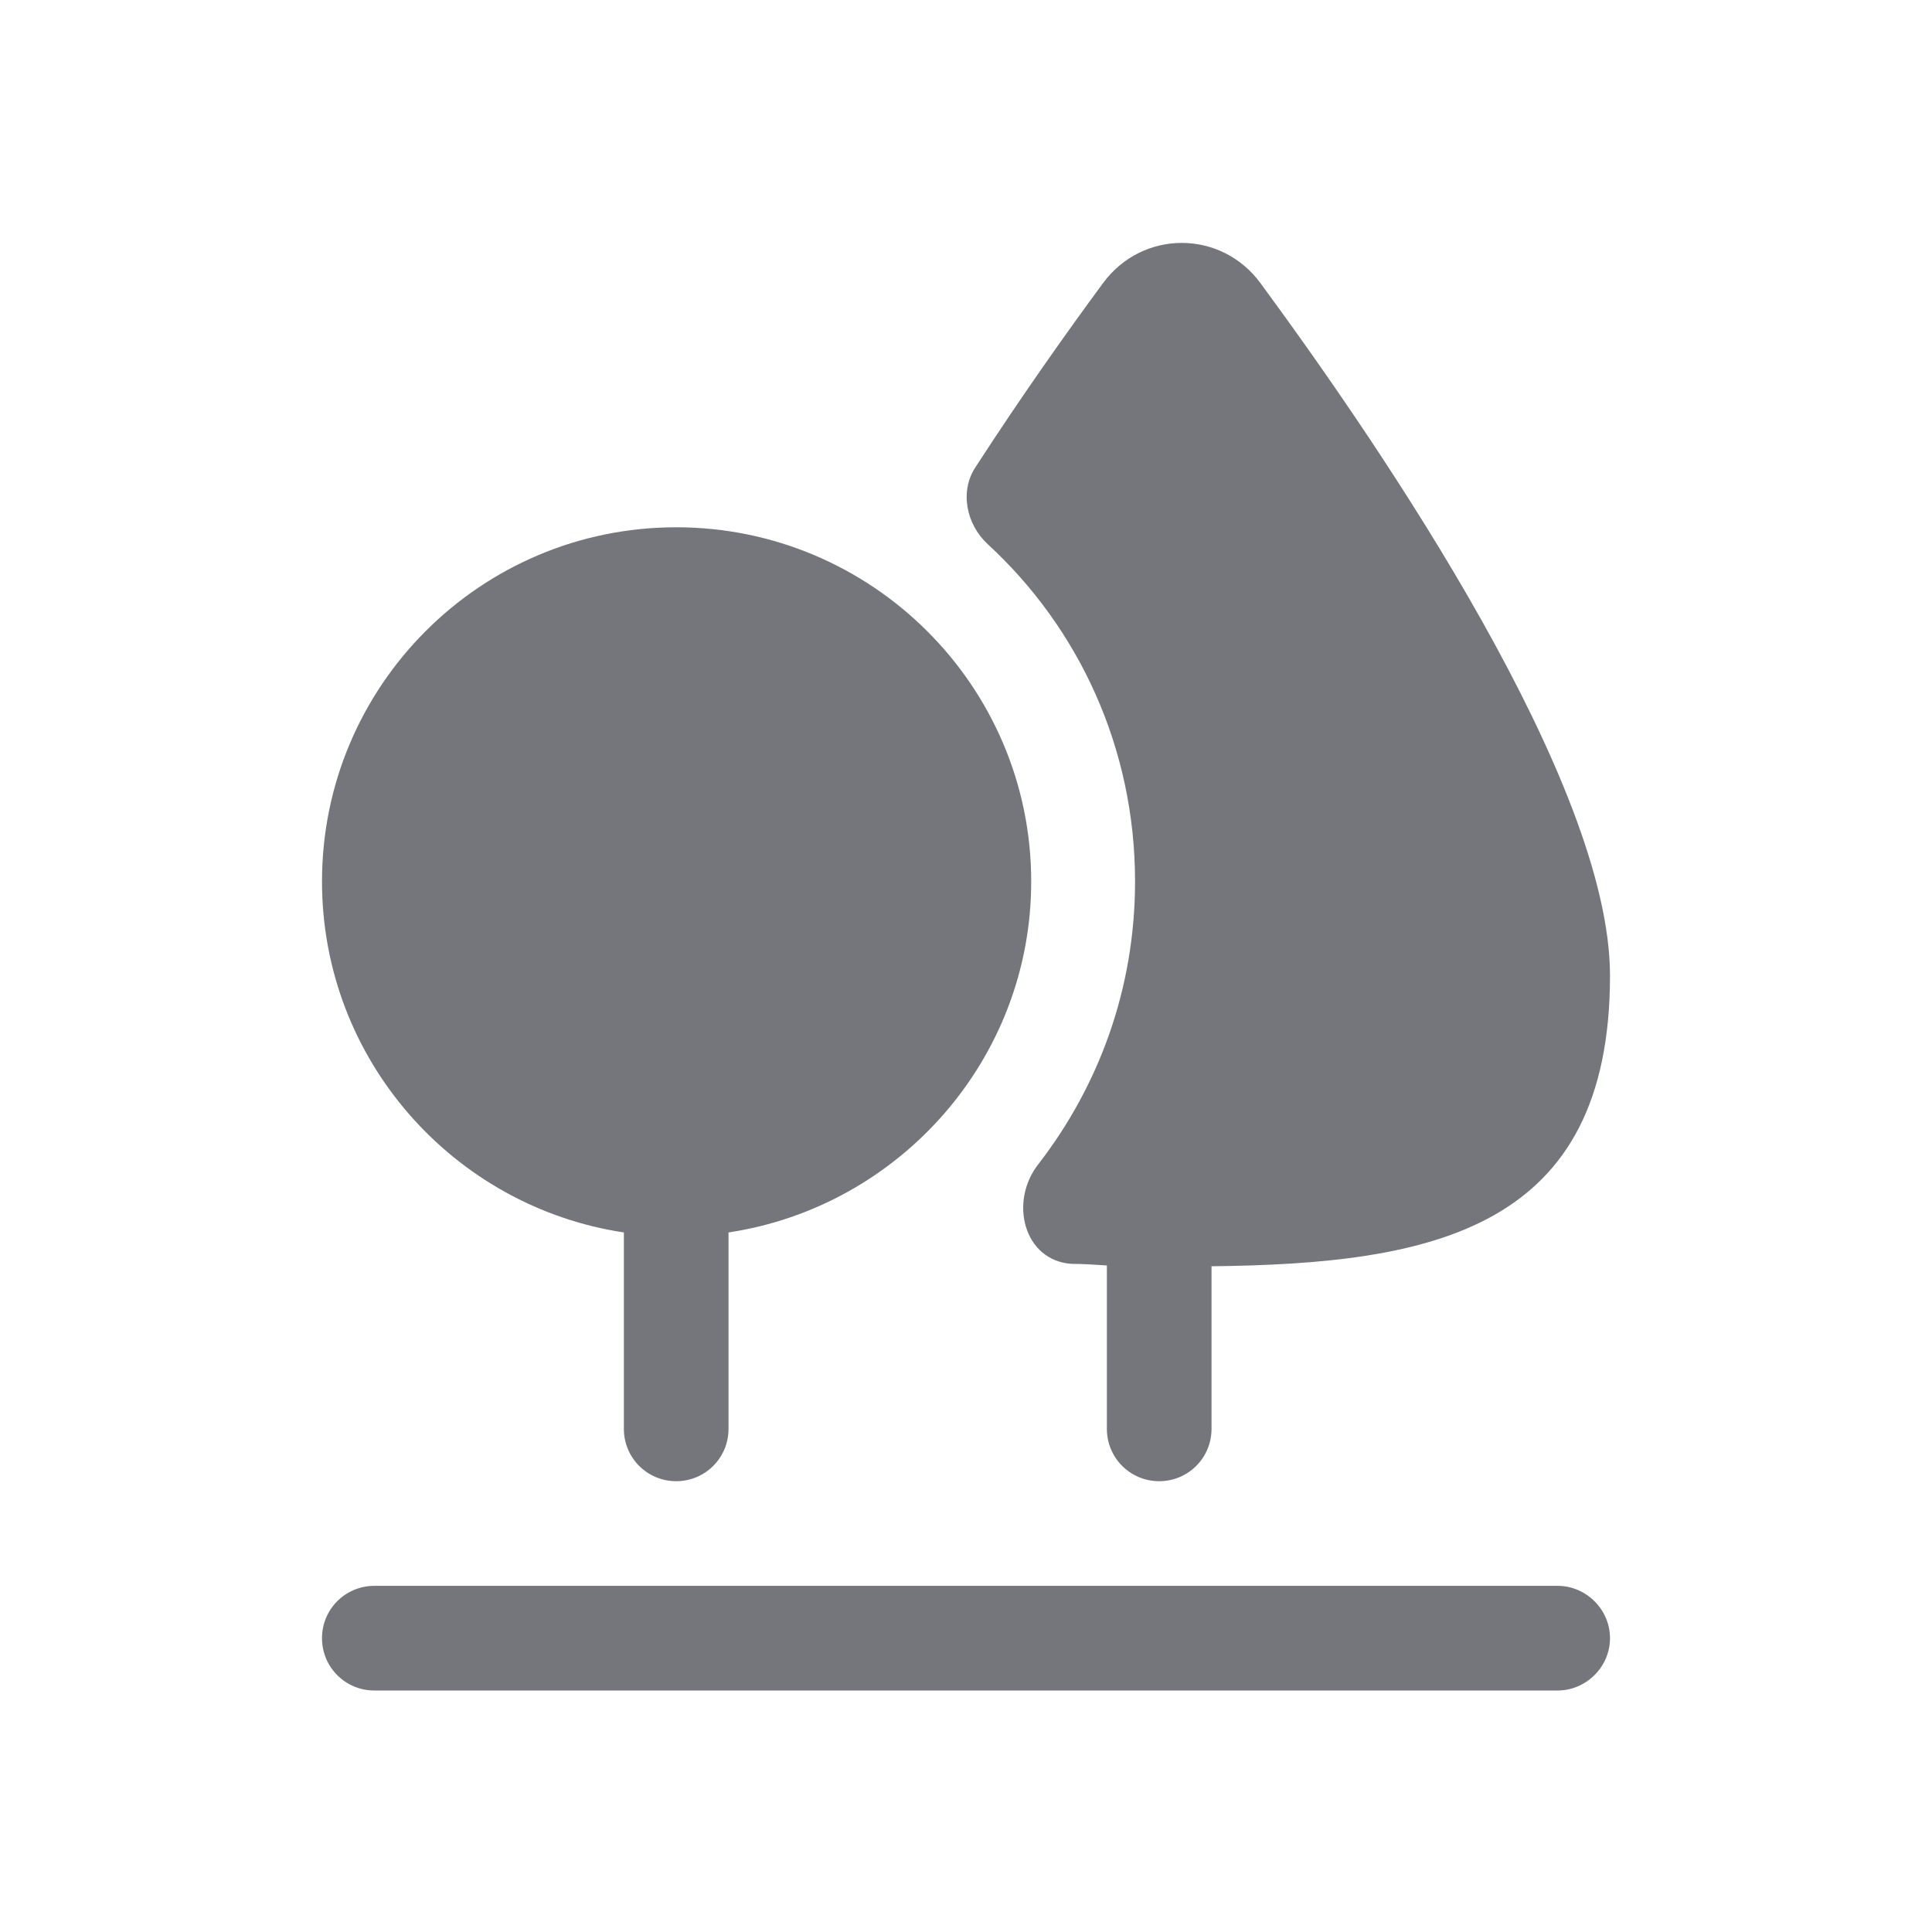 <svg width="24" height="24" viewBox="0 0 24 24" fill="none" xmlns="http://www.w3.org/2000/svg" xmlns:xlink="http://www.w3.org/1999/xlink">
	<desc>
			Created with Pixso.
	</desc>
	<defs>
		<clipPath id="clip5913_799">
			<rect id="Solid / Trees Solid" width="24" height="24" fill="white" fill-opacity="0"/>
		</clipPath>
	</defs>
	<g clip-path="url(#clip5913_799)">
		<path id="Shape" d="M15.05 15.73C17.81 15.7 20 15.27 20 12.12C20 9.73 17.19 5.6 15.66 3.52C15.17 2.85 14.19 2.85 13.7 3.52C13.25 4.13 12.69 4.92 12.12 5.8C11.92 6.1 12 6.51 12.27 6.76C13.4 7.8 14.1 9.29 14.1 10.95C14.1 12.28 13.65 13.49 12.9 14.46C12.53 14.93 12.72 15.66 13.31 15.7C13.45 15.7 13.6 15.71 13.75 15.72L13.75 15.73L13.75 17.75C13.75 18.11 14.04 18.4 14.4 18.4C14.76 18.4 15.05 18.11 15.05 17.75L15.05 15.73ZM12.81 10.95C12.81 13.16 11.17 14.99 9.05 15.31L9.05 17.75C9.05 18.11 8.76 18.4 8.4 18.4C8.04 18.4 7.75 18.11 7.75 17.75L7.75 15.31C5.63 14.99 4 13.16 4 10.95C4 8.52 5.97 6.55 8.4 6.55C10.83 6.55 12.81 8.52 12.81 10.95ZM4.65 19.7C4.29 19.7 4 19.99 4 20.35C4 20.71 4.29 21 4.65 21L19.35 21C19.7 21 20 20.71 20 20.35C20 19.99 19.7 19.7 19.35 19.7L4.65 19.7Z" fill="#74767B" fill-opacity="1" fill-rule="evenodd"/>
	</g>
</svg>
